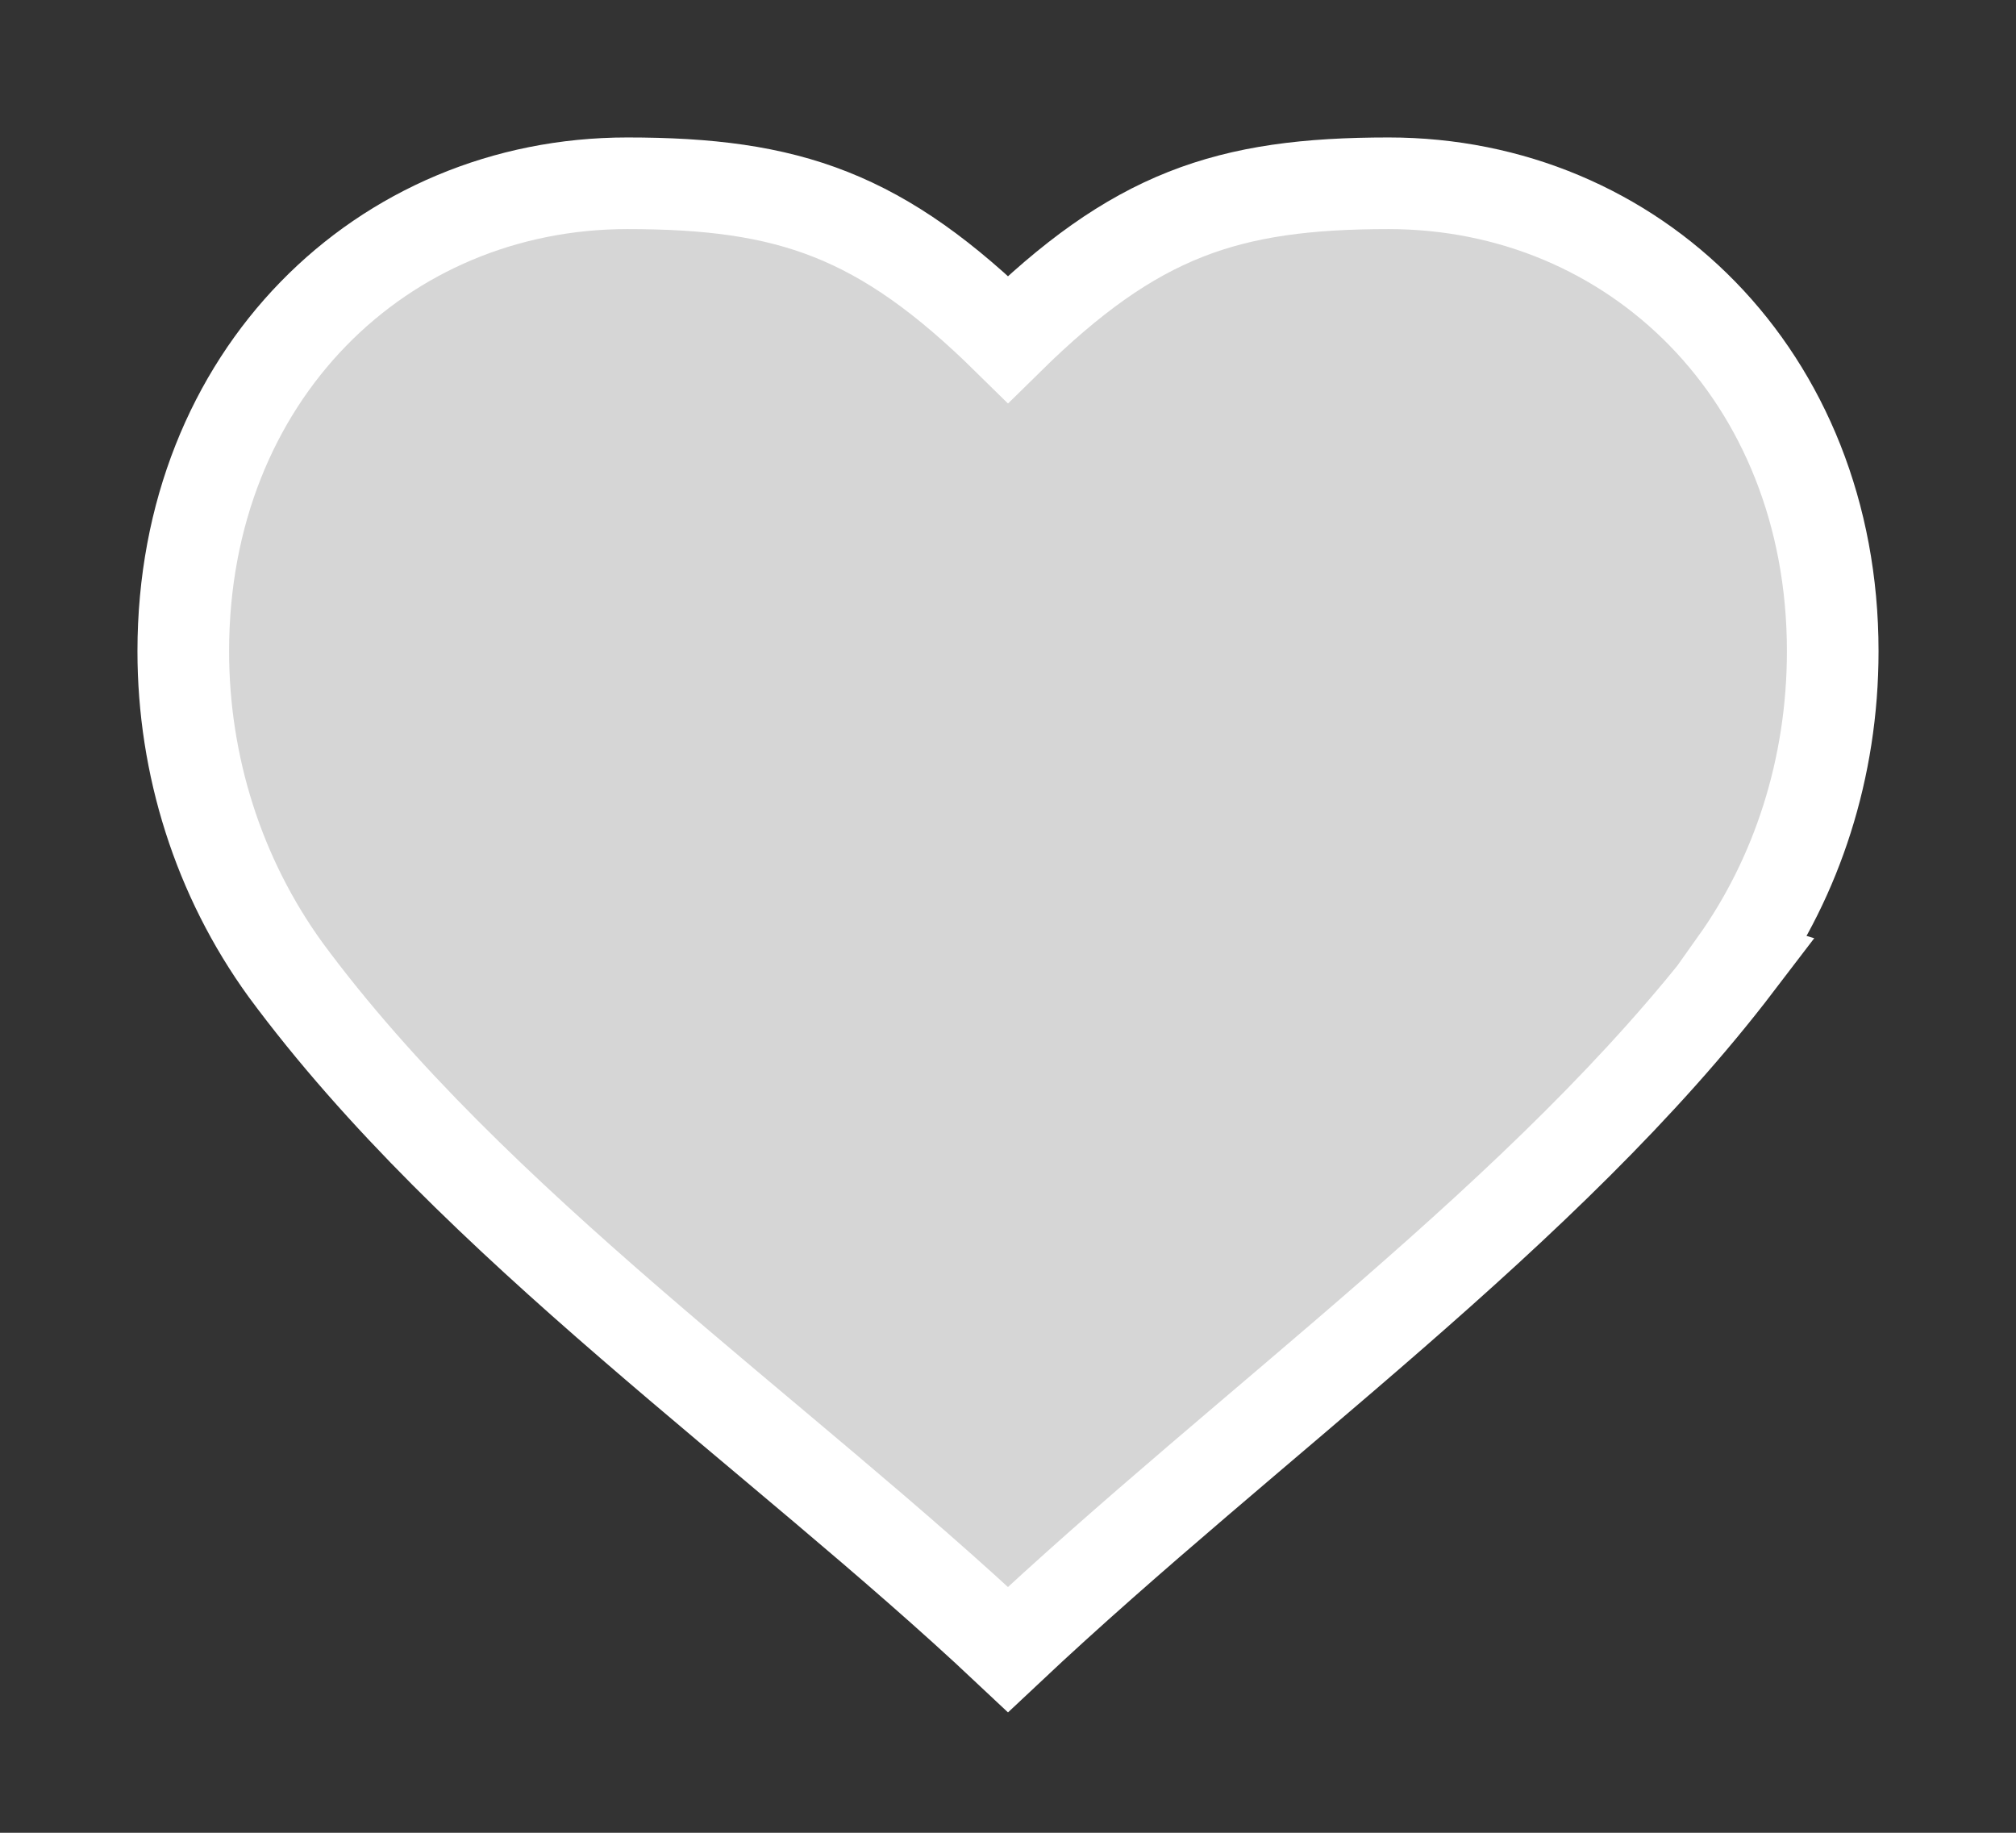 <svg width="11" height="10" viewBox="0 0 11 10" fill="none" xmlns="http://www.w3.org/2000/svg">
<rect x="0" y="0" width="11" height="10" fill="#333333" stroke="none"/>
<path d="M3.423 1C2.085 1 1 2.049 1 3.553C1 4.175 1.191 4.784 1.558 5.291C2.583 6.681 4.239 7.814 5.5 9C6.827 7.752 8.442 6.617 9.481 5.255L9.471 5.252C9.802 4.786 10 4.196 10 3.553C10 2.049 8.915 1 7.577 1C6.695 1 6.192 1.17 5.5 1.851C4.808 1.17 4.305 1 3.423 1Z" fill="white" fill-opacity="0.8" stroke="white" stroke-width="0.5"/>
</svg>
